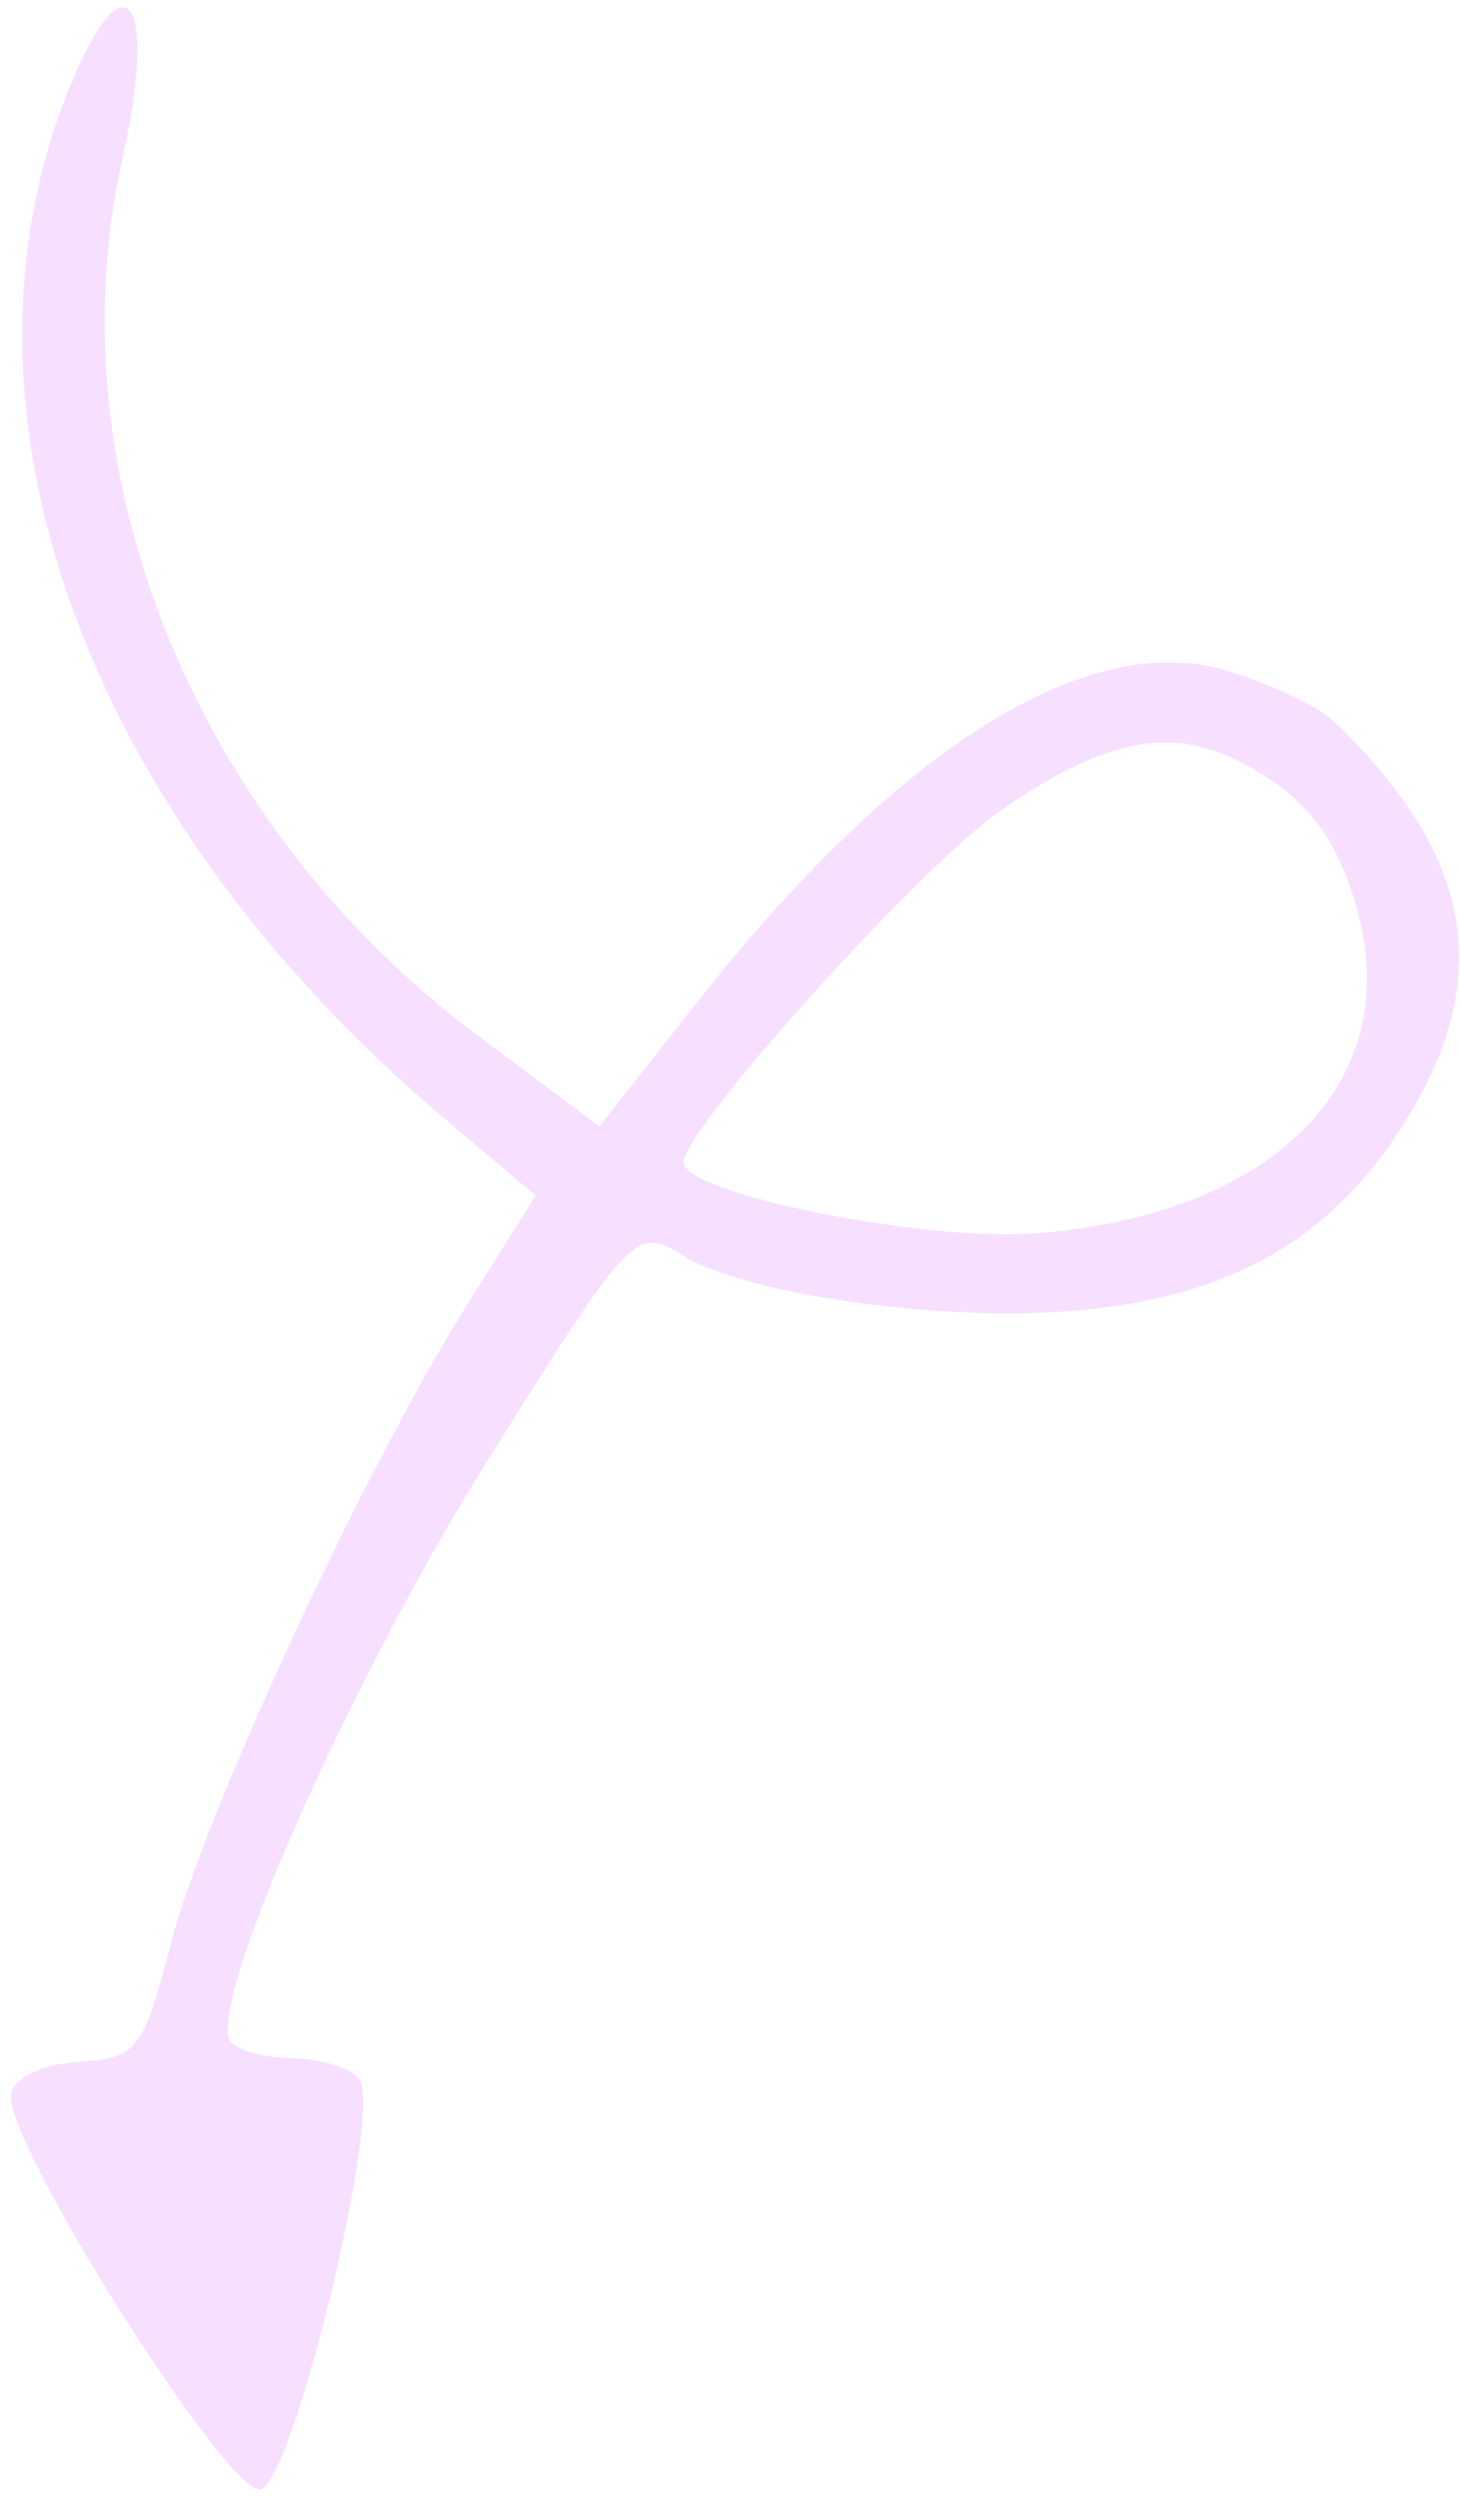 <svg width="118" height="202" viewBox="0 0 118 202" fill="none" xmlns="http://www.w3.org/2000/svg">
<path opacity="0.4" fill-rule="evenodd" clip-rule="evenodd" d="M99.135 54.193C87.858 50.796 72.523 60.424 56.235 81.128L48.449 91.025L38.578 83.653C15.758 66.615 4.22 38.15 9.884 12.874C12.811 -0.196 10.114 -3.941 5.646 6.994C-5.016 33.085 6.867 65.821 35.912 90.372L43.289 96.608L37.676 105.56C29.422 118.722 16.564 146.459 13.807 157.045C11.518 165.835 11.156 166.286 6.125 166.631C3.222 166.831 0.862 168.083 0.878 169.413C0.938 174.073 18.492 201.692 21.056 201.162C23.642 200.627 30.771 171.355 29.104 168.121C28.62 167.183 26.12 166.373 23.545 166.318C20.971 166.266 18.692 165.531 18.479 164.688C17.395 160.381 28.641 135.252 39.251 118.271C51.024 99.431 51.34 99.099 55.123 101.421C60.183 104.528 75.255 106.738 86.114 105.966C99.056 105.044 107.467 100.37 113.505 90.741C120.865 79.002 119.106 69.079 107.744 58.241C106.518 57.071 102.643 55.25 99.135 54.193ZM109.844 74.134C113.296 87.844 102.485 98.317 83.485 99.67C74.635 100.3 55.904 96.564 55.267 94.043C54.708 91.817 74.31 70.003 80.998 65.413C90.055 59.196 95.467 58.463 102.017 62.57C106.194 65.19 108.419 68.477 109.844 74.134Z" fill="#EBB1FF"/>
</svg>
